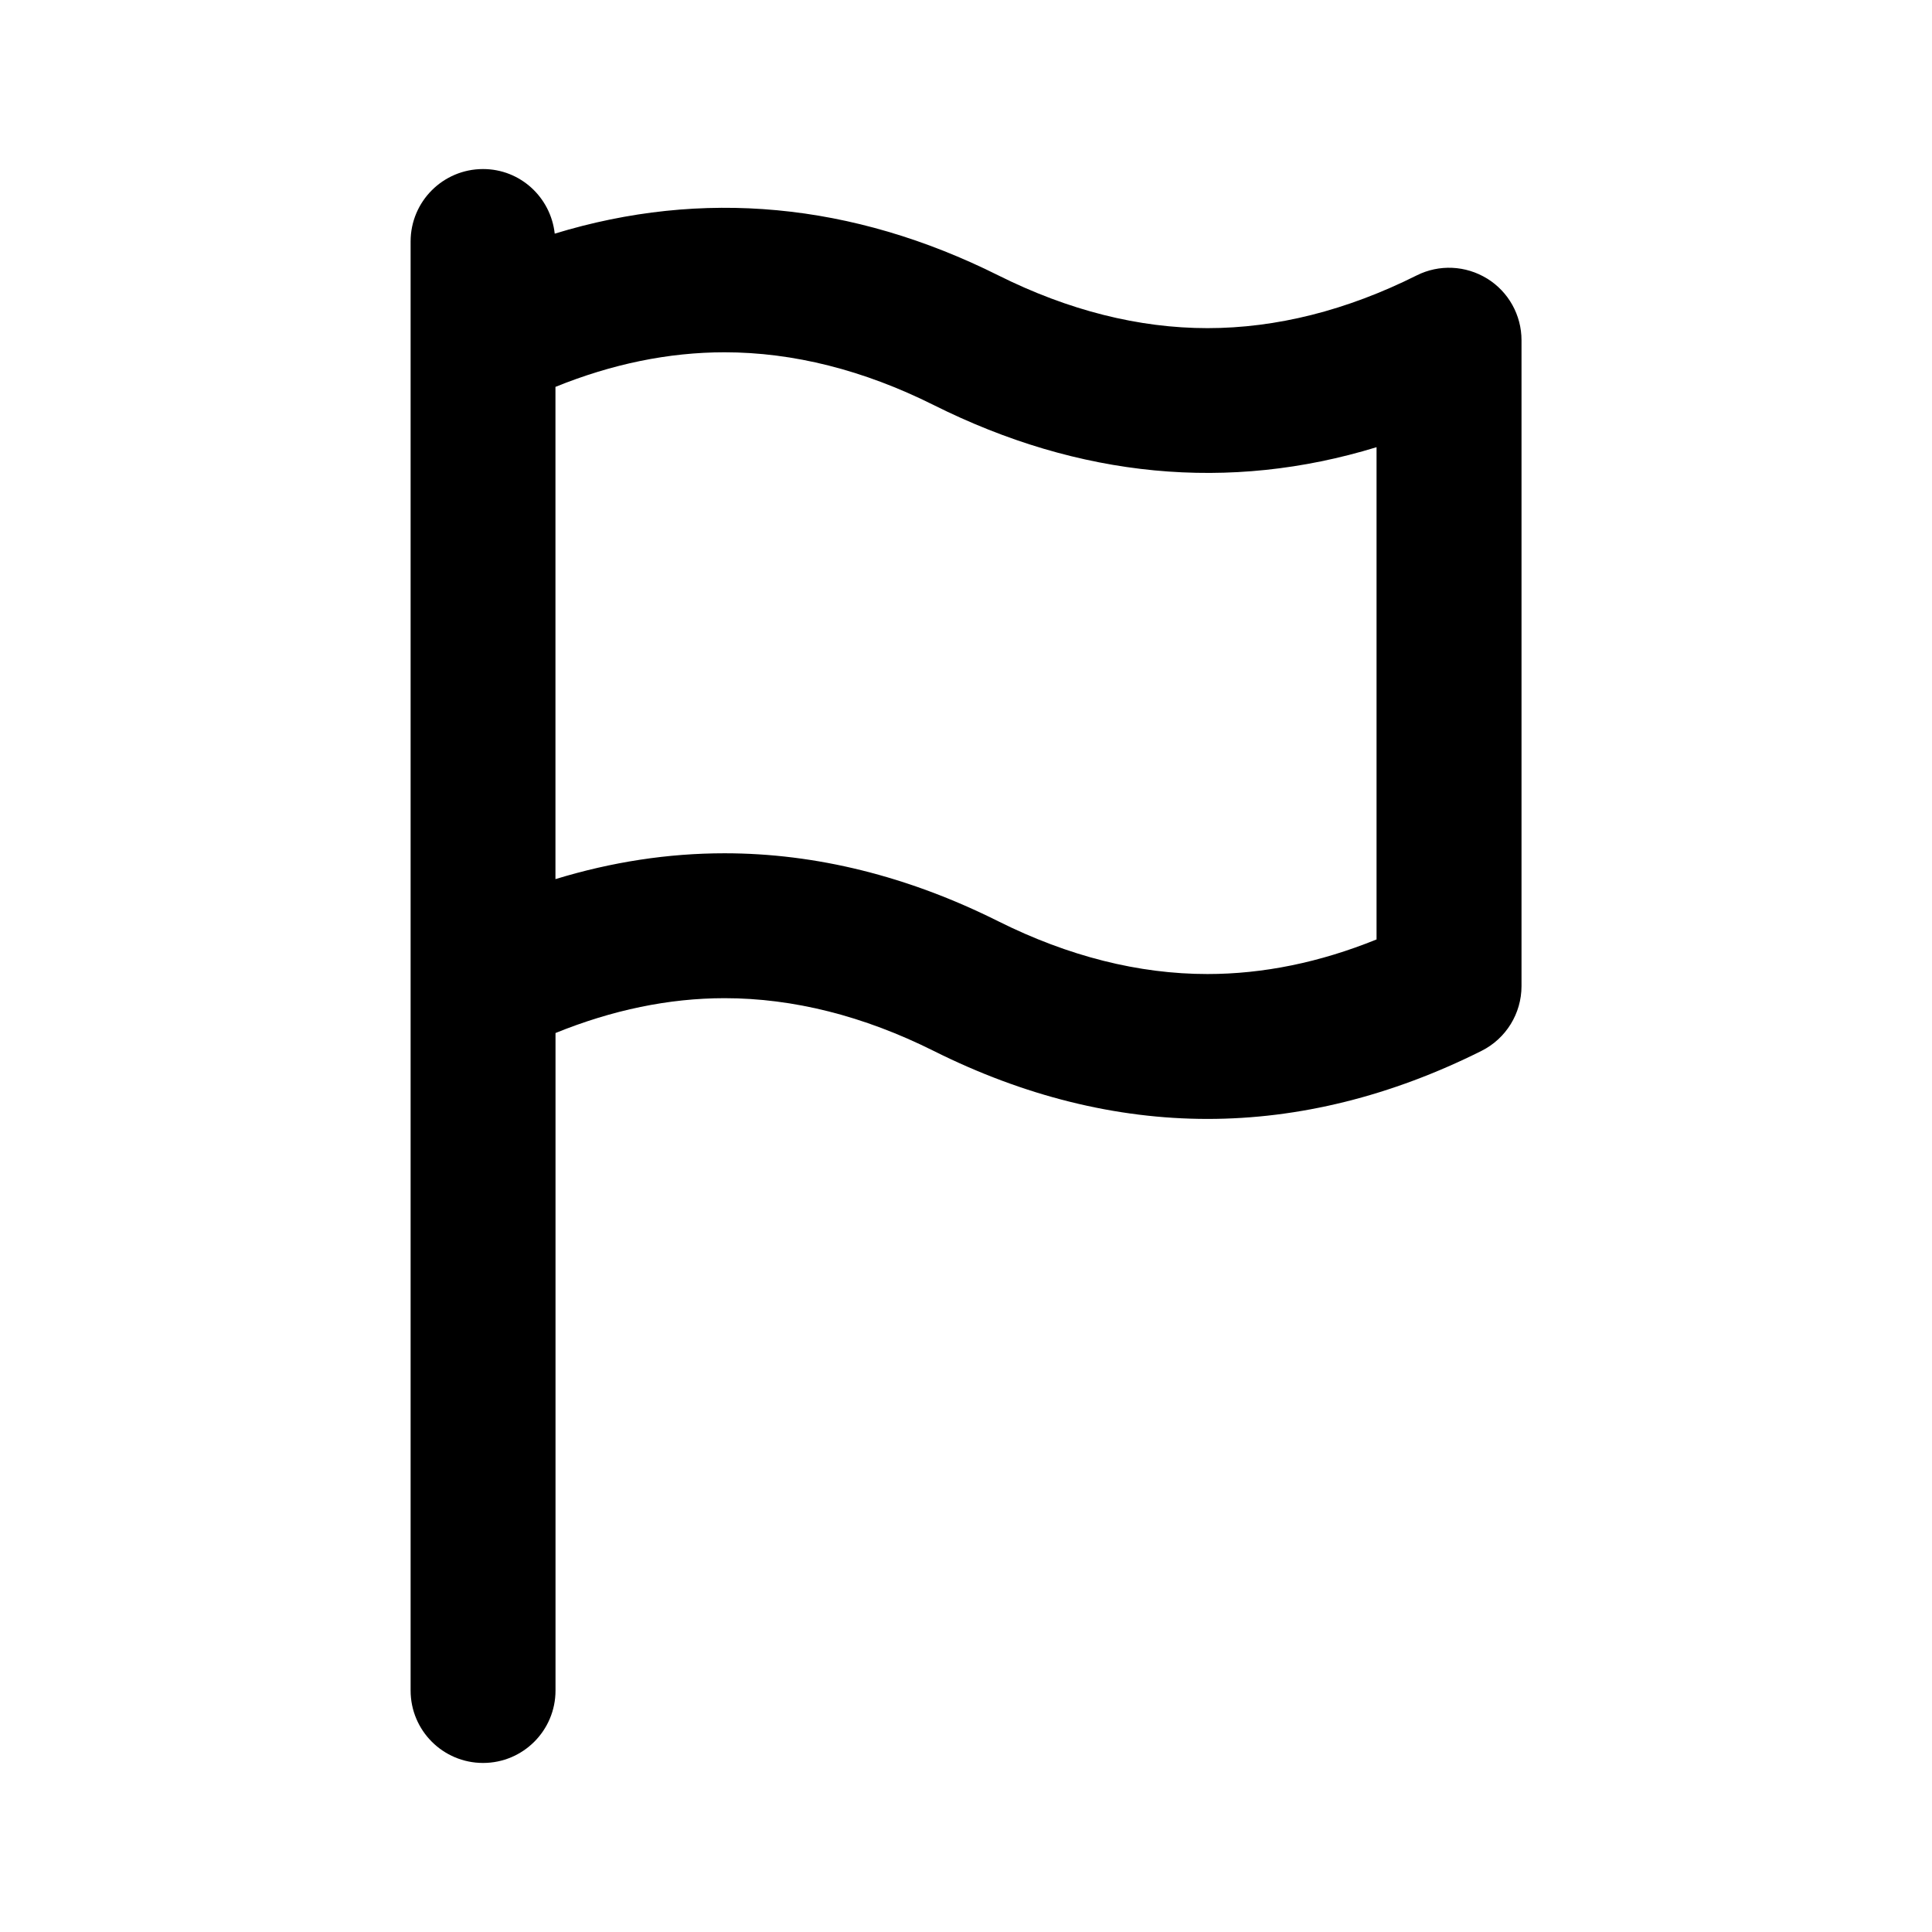 <?xml version="1.0" encoding="utf-8"?>
<!-- Generated by IcoMoon.io -->
<!DOCTYPE svg PUBLIC "-//W3C//DTD SVG 1.1//EN" "http://www.w3.org/Graphics/SVG/1.1/DTD/svg11.dtd">
<svg version="1.1" xmlns="http://www.w3.org/2000/svg" xmlns:xlink="http://www.w3.org/1999/xlink" width="32" height="32" viewBox="0 0 32 32">
<path d="M24.631 4.614c-0.354-0.218-0.795-0.239-1.167-0.052-1.159 0.58-2.325 0.873-3.464 0.873s-2.304-0.294-3.463-0.873c-2.419-1.209-4.905-1.439-7.349-0.692-0.066-0.601-0.569-1.070-1.187-1.070-0.663 0-1.2 0.537-1.2 1.2v24c0 0.663 0.537 1.2 1.2 1.2s1.2-0.537 1.2-1.2v-10.89c0.939-0.381 1.878-0.577 2.8-0.577 1.139 0 2.304 0.294 3.463 0.873 1.495 0.748 3.022 1.127 4.537 1.127s3.042-0.379 4.537-1.127c0.406-0.203 0.663-0.619 0.663-1.073v-10.698c0-0.416-0.215-0.802-0.569-1.021zM22.8 15.56c-0.939 0.381-1.878 0.573-2.801 0.573-1.139 0-2.304-0.294-3.463-0.873-1.495-0.748-3.021-1.127-4.536-1.127-0.932 0-1.869 0.143-2.8 0.428v-8.153c0.939-0.381 1.878-0.573 2.8-0.573 1.139 0 2.304 0.294 3.463 0.873 2.415 1.208 4.893 1.447 7.337 0.699v8.153z"></path>
</svg>
